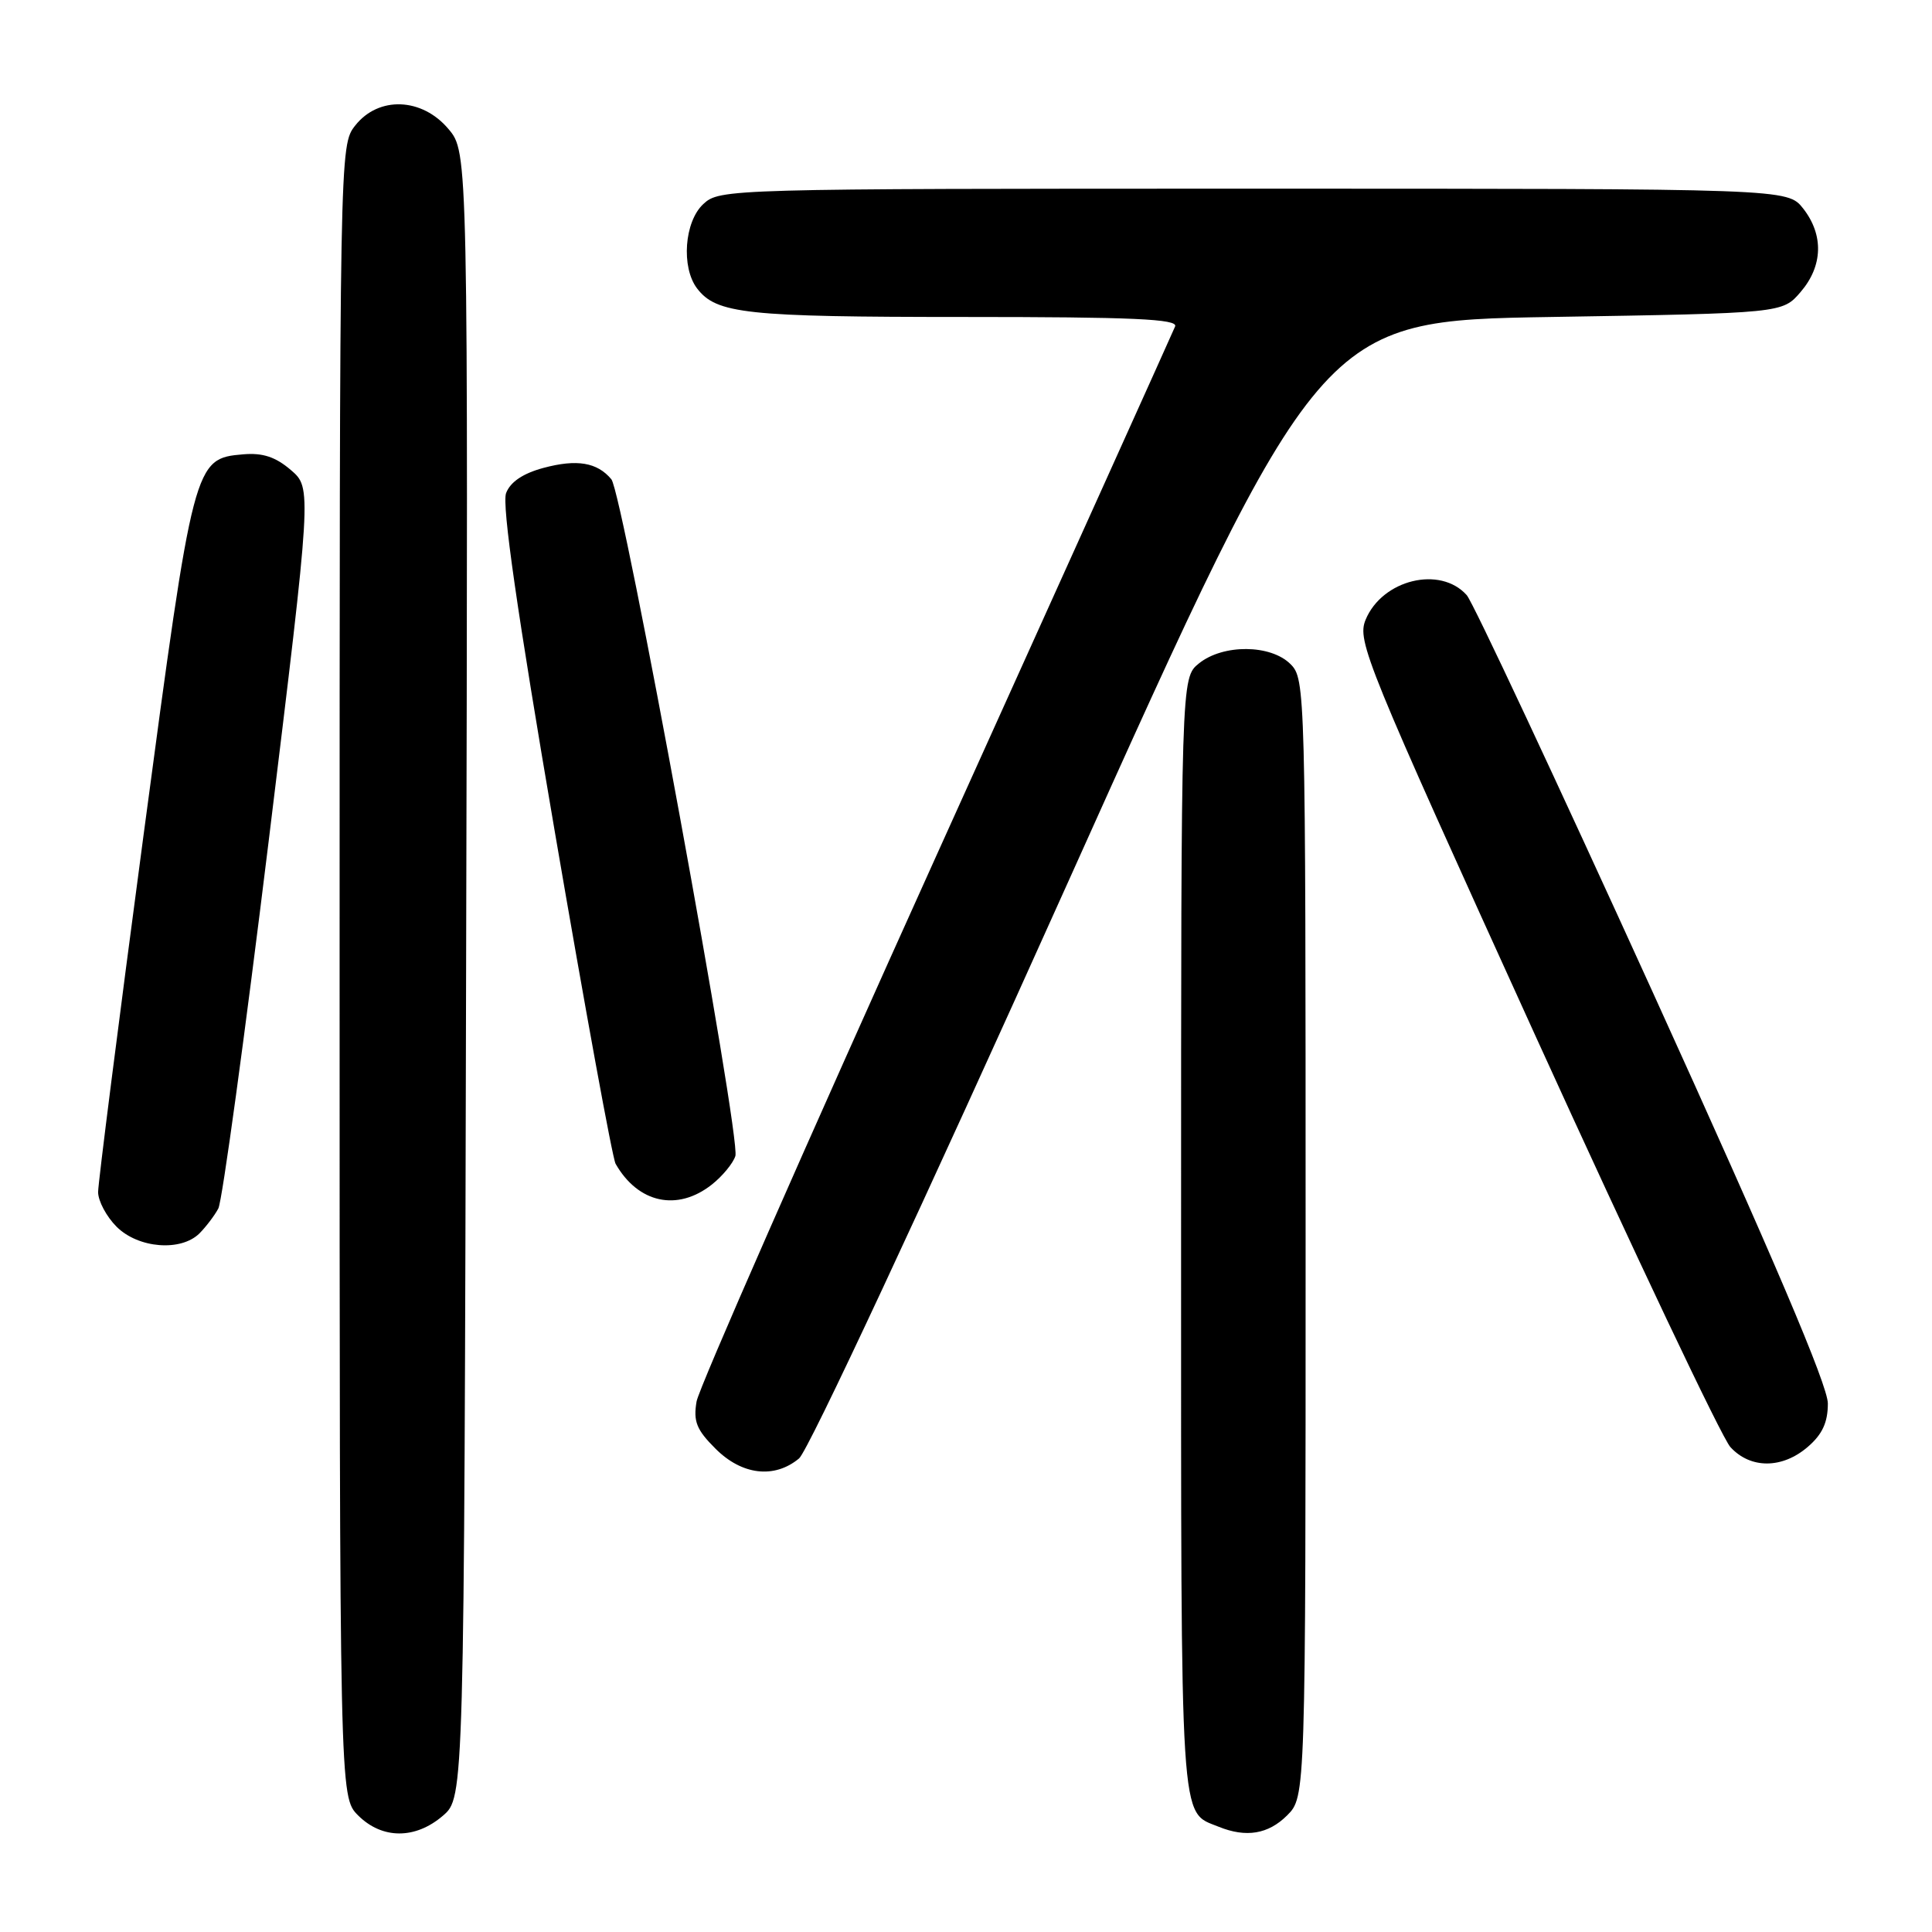 <?xml version="1.0" encoding="UTF-8" standalone="no"?>
<!DOCTYPE svg PUBLIC "-//W3C//DTD SVG 1.1//EN" "http://www.w3.org/Graphics/SVG/1.1/DTD/svg11.dtd" >
<svg xmlns="http://www.w3.org/2000/svg" xmlns:xlink="http://www.w3.org/1999/xlink" version="1.1" viewBox="0 0 256 256">
 <g >
 <path fill="currentColor"
d=" M 58.69 240.59 C 61.50 238.17 61.50 238.17 61.76 129.18 C 62.03 20.18 62.03 20.18 59.42 17.09 C 55.91 12.92 50.16 12.71 47.07 16.63 C 45.00 19.26 45.00 19.51 45.00 128.68 C 45.00 238.09 45.00 238.09 47.45 240.55 C 50.63 243.72 55.03 243.74 58.69 240.59 Z  M 170.55 240.55 C 173.00 238.09 173.00 238.09 173.00 164.05 C 173.00 91.33 172.96 89.96 171.00 88.00 C 168.37 85.37 162.05 85.33 158.86 87.91 C 156.50 89.82 156.50 89.82 156.50 163.76 C 156.50 243.22 156.29 239.95 161.47 242.05 C 165.12 243.53 168.05 243.04 170.55 240.55 Z  M 105.88 193.25 C 107.09 192.25 122.27 159.73 141.47 117.00 C 174.96 42.50 174.96 42.50 205.57 42.00 C 236.18 41.50 236.18 41.50 238.59 38.69 C 241.55 35.25 241.67 31.13 238.93 27.63 C 236.85 25.00 236.85 25.00 166.12 25.00 C 96.31 25.00 95.35 25.03 93.19 27.04 C 90.68 29.37 90.24 35.41 92.36 38.21 C 94.93 41.58 98.81 42.00 127.67 42.00 C 150.11 42.00 156.11 42.27 155.71 43.25 C 155.43 43.94 141.17 75.55 124.02 113.50 C 106.88 151.45 92.60 183.94 92.30 185.70 C 91.85 188.34 92.29 189.45 94.80 191.95 C 98.31 195.47 102.61 195.97 105.88 193.25 Z  M 239.54 191.72 C 241.47 190.06 242.20 188.48 242.20 185.97 C 242.20 183.58 234.97 166.60 219.01 131.50 C 206.25 103.45 195.16 79.76 194.35 78.86 C 190.84 74.92 183.15 76.80 180.95 82.12 C 179.79 84.93 180.97 87.82 203.47 137.29 C 216.54 166.01 228.15 190.51 229.29 191.75 C 231.95 194.65 236.15 194.64 239.54 191.72 Z  M 26.44 163.42 C 27.30 162.55 28.43 161.07 28.93 160.13 C 29.44 159.19 32.43 137.32 35.59 111.54 C 41.32 64.67 41.32 64.67 38.54 62.28 C 36.51 60.54 34.81 59.98 32.23 60.20 C 25.71 60.76 25.65 61.00 19.02 110.66 C 15.71 135.49 13.00 156.77 13.00 157.95 C 13.00 159.13 14.10 161.20 15.45 162.55 C 18.33 165.42 23.98 165.87 26.44 163.42 Z  M 94.31 156.97 C 95.72 155.86 97.13 154.15 97.44 153.18 C 98.19 150.82 82.53 65.34 81.01 63.51 C 79.14 61.26 76.44 60.81 72.01 62.00 C 69.30 62.73 67.62 63.86 67.06 65.34 C 66.48 66.87 68.53 81.11 73.52 110.24 C 77.54 133.71 81.16 153.50 81.57 154.21 C 84.55 159.43 89.75 160.56 94.31 156.97 Z "/>
</g>
</svg>